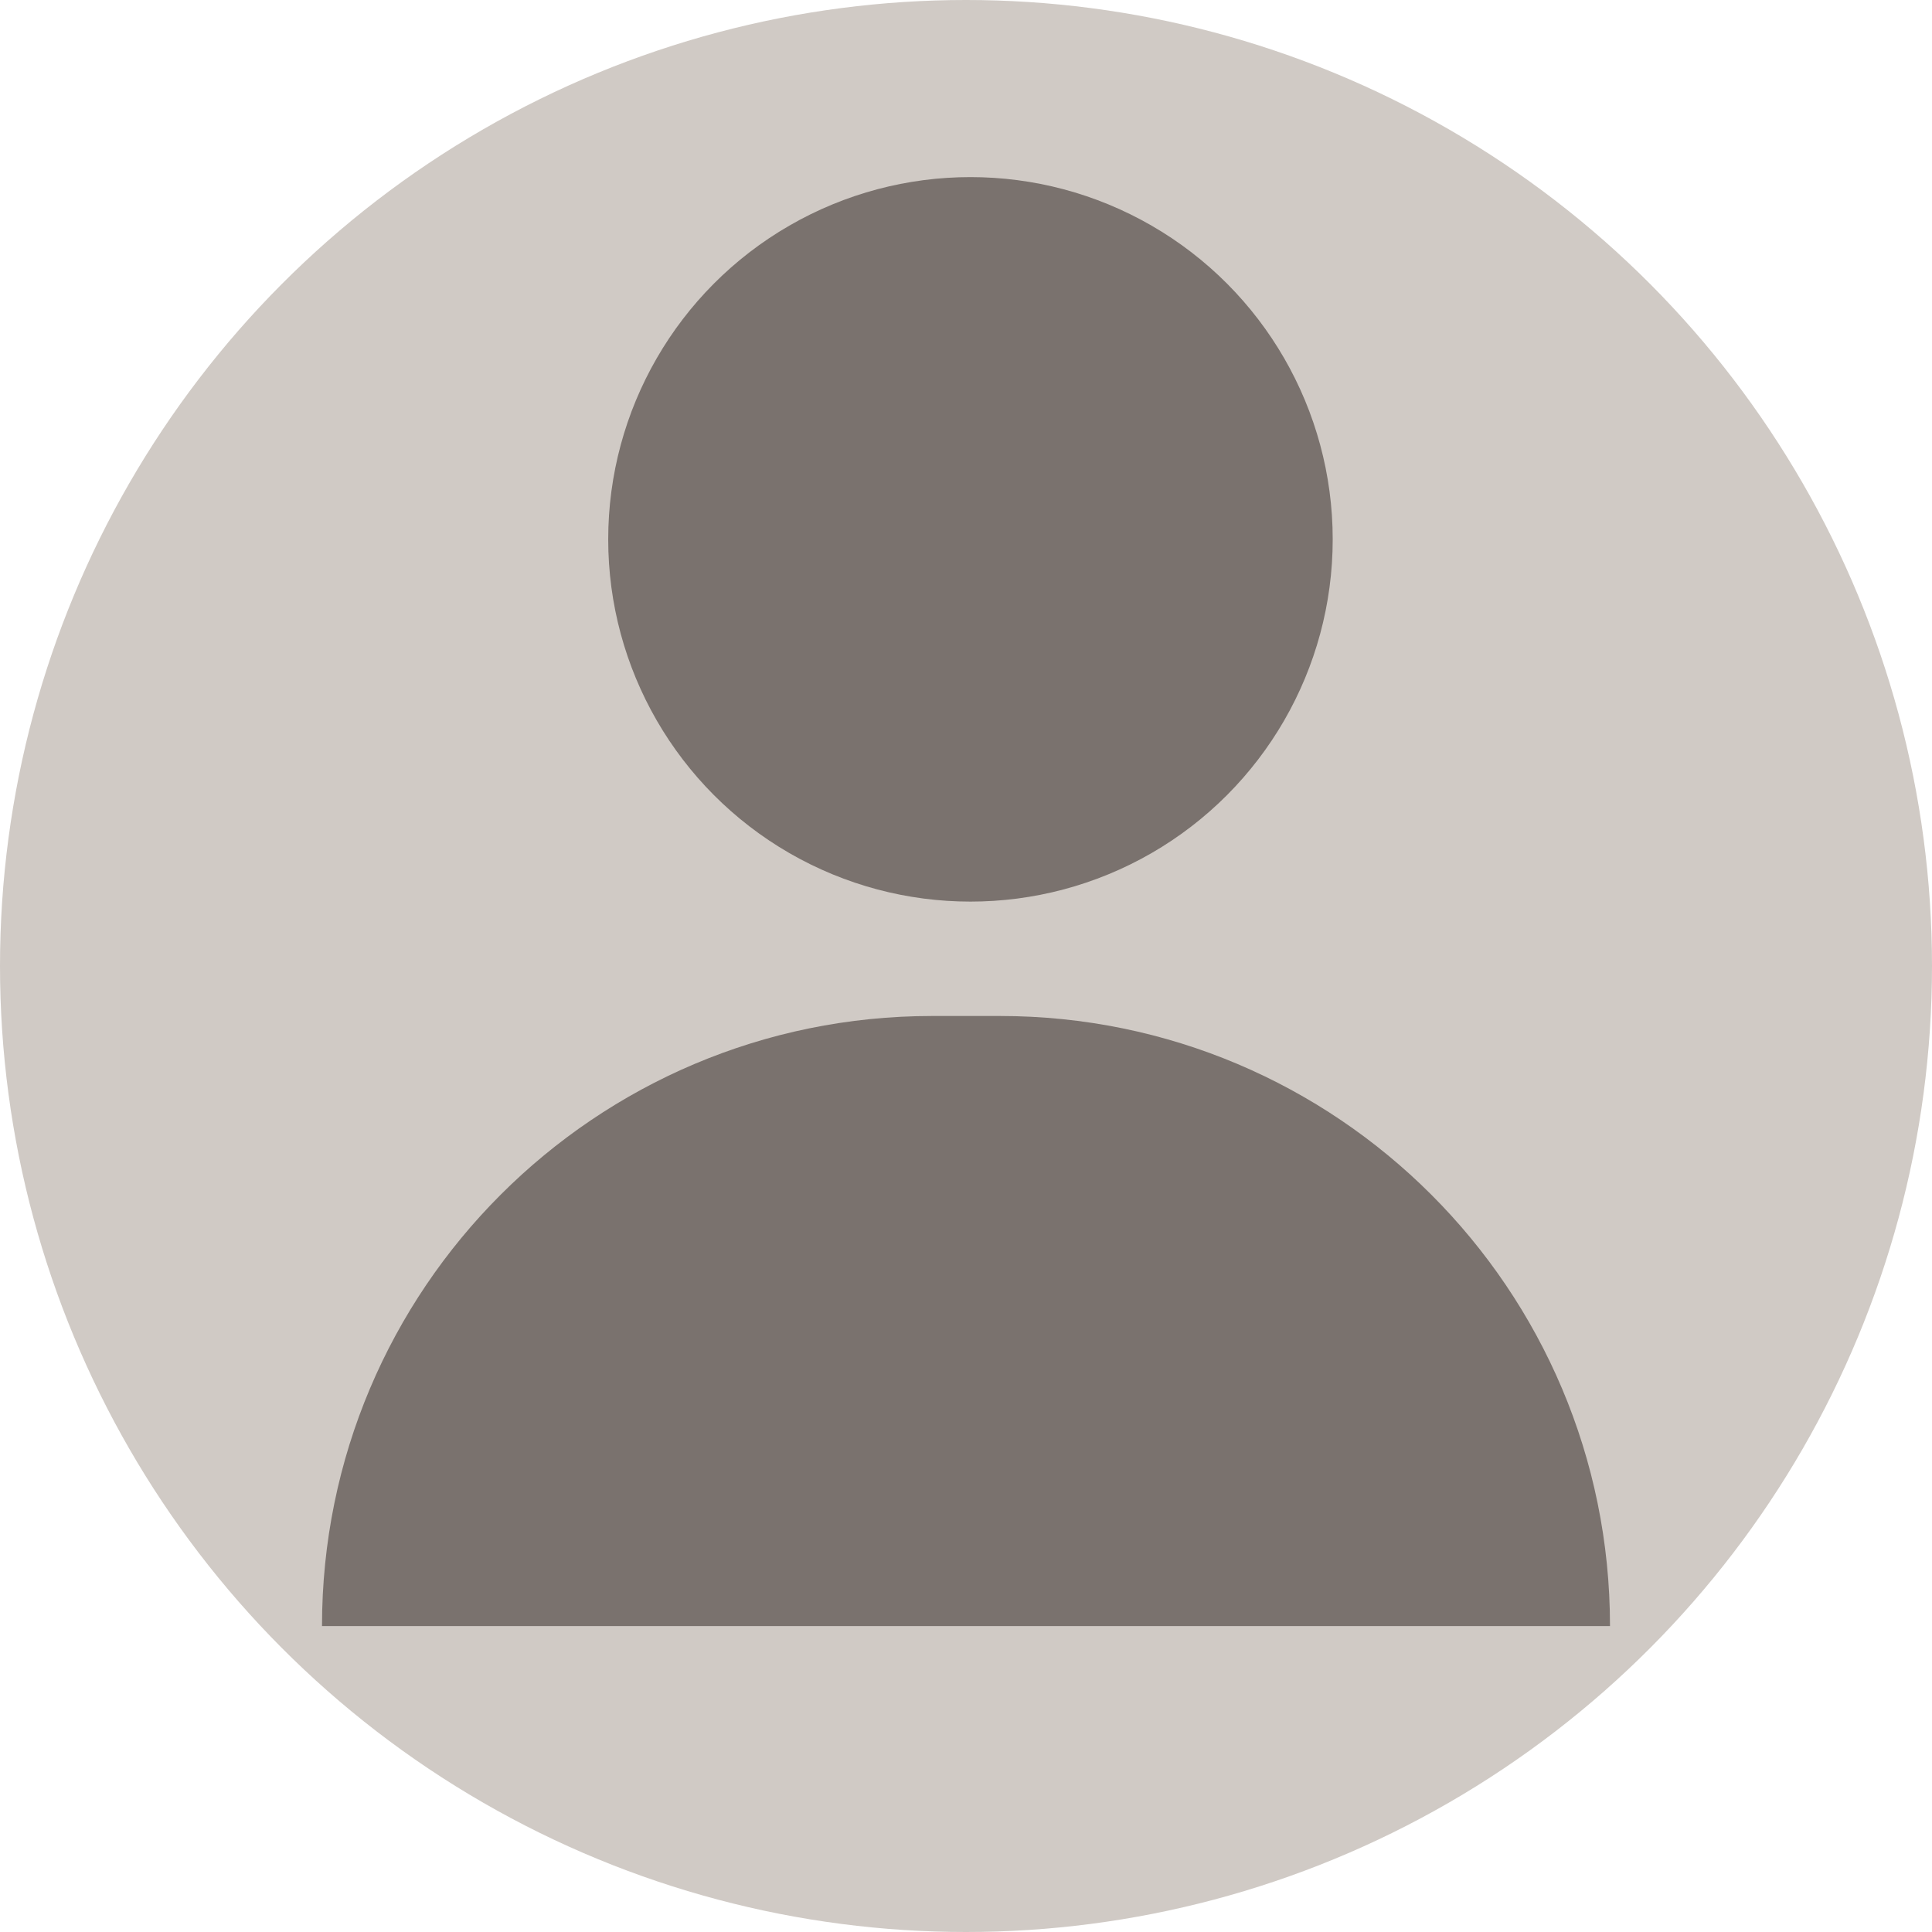 <svg preserveAspectRatio="xMidYMid meet" viewBox="0 0 120 120" fill="none" xmlns="http://www.w3.org/2000/svg">
<circle cx="60" cy="60" r="60" fill="#D0CAC5"/>
<circle cx="60.277" cy="33.5" r="22.5" fill="#7A726E"/>
<path d="M20 100.999C20 80.07 36.966 63.105 57.895 63.105H62.105C83.034 63.105 100 80.07 100 100.999V100.999H20V100.999Z" fill="#7A726E"/>
</svg>
